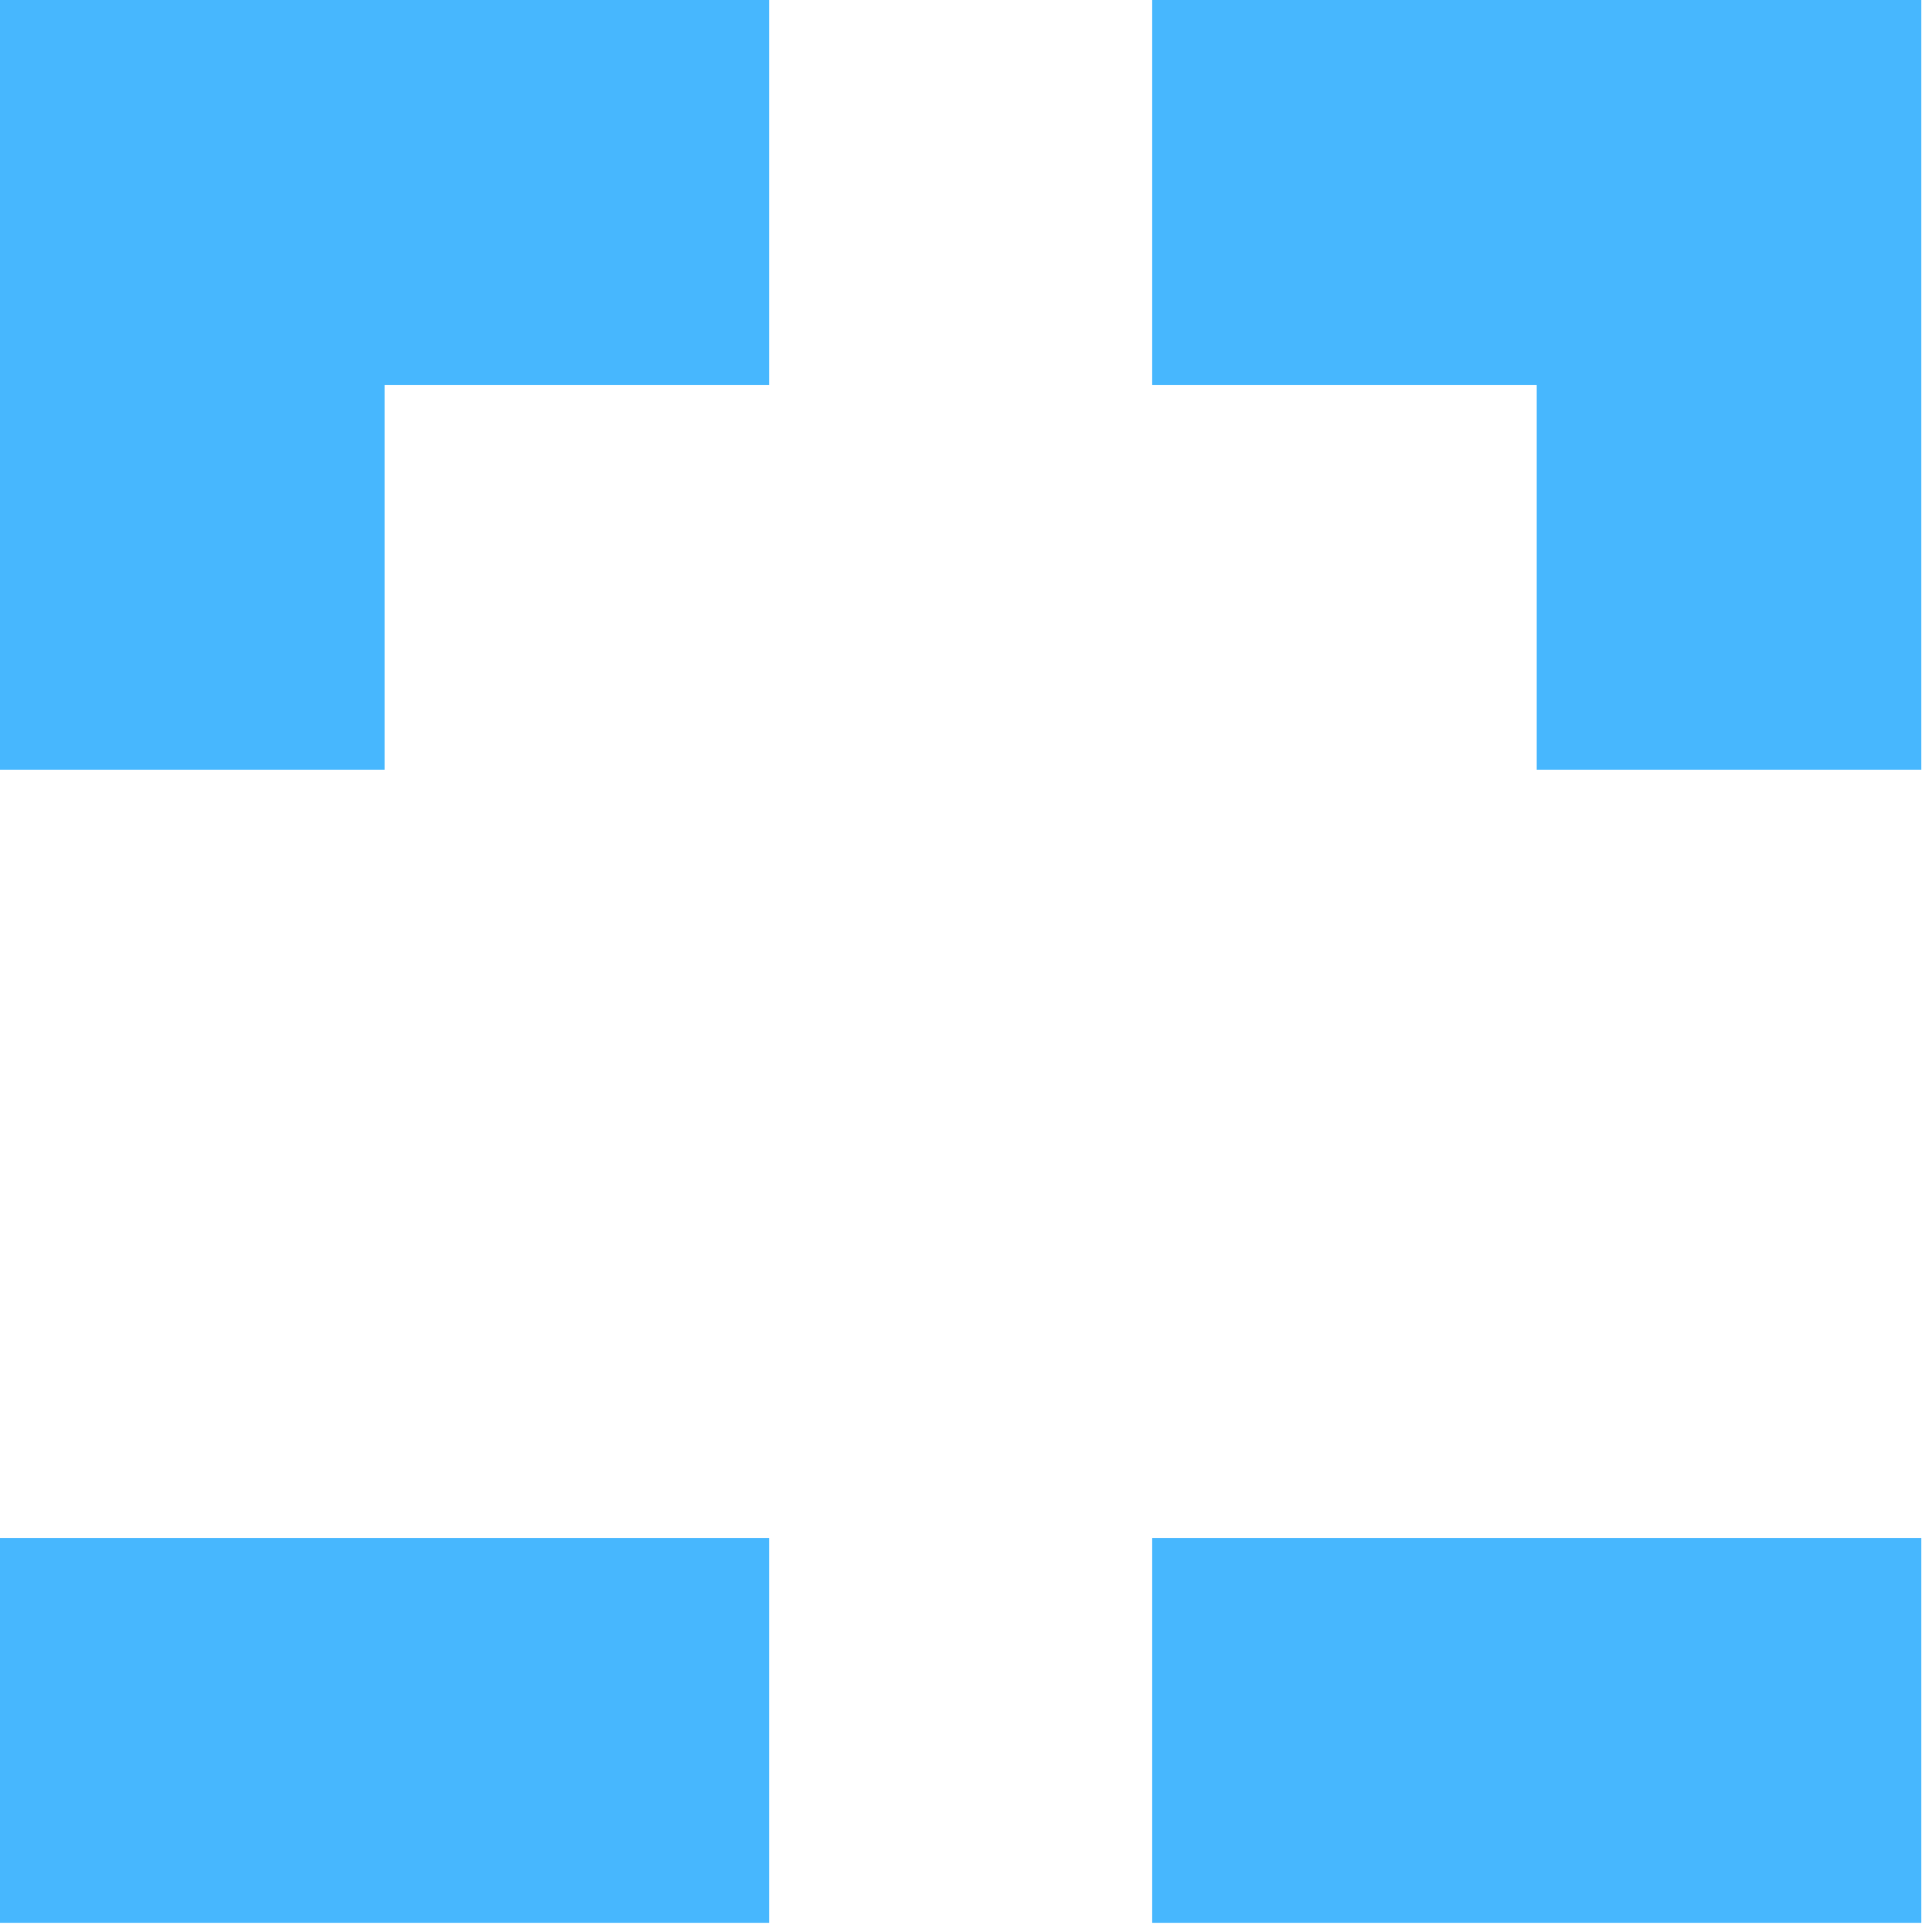 <svg width="32" height="32" viewBox="0 0 32 32" fill="none" xmlns="http://www.w3.org/2000/svg">
<path fill-rule="evenodd" clip-rule="evenodd" d="M0 25.473H12.739V31.848H0V25.473Z" fill="#47B7FE"/>
<path fill-rule="evenodd" clip-rule="evenodd" d="M19.084 25.473H31.823V31.848H19.084V25.473Z" fill="#47B7FE"/>
<path fill-rule="evenodd" clip-rule="evenodd" d="M31.823 12.749H25.453V6.375H19.084V3.8147e-06H31.823V12.749Z" fill="#47B7FE"/>
<path fill-rule="evenodd" clip-rule="evenodd" d="M12.739 3.8147e-06V6.375H6.37V12.749H0V3.8147e-06H12.739Z" fill="#47B7FE"/>
</svg>
